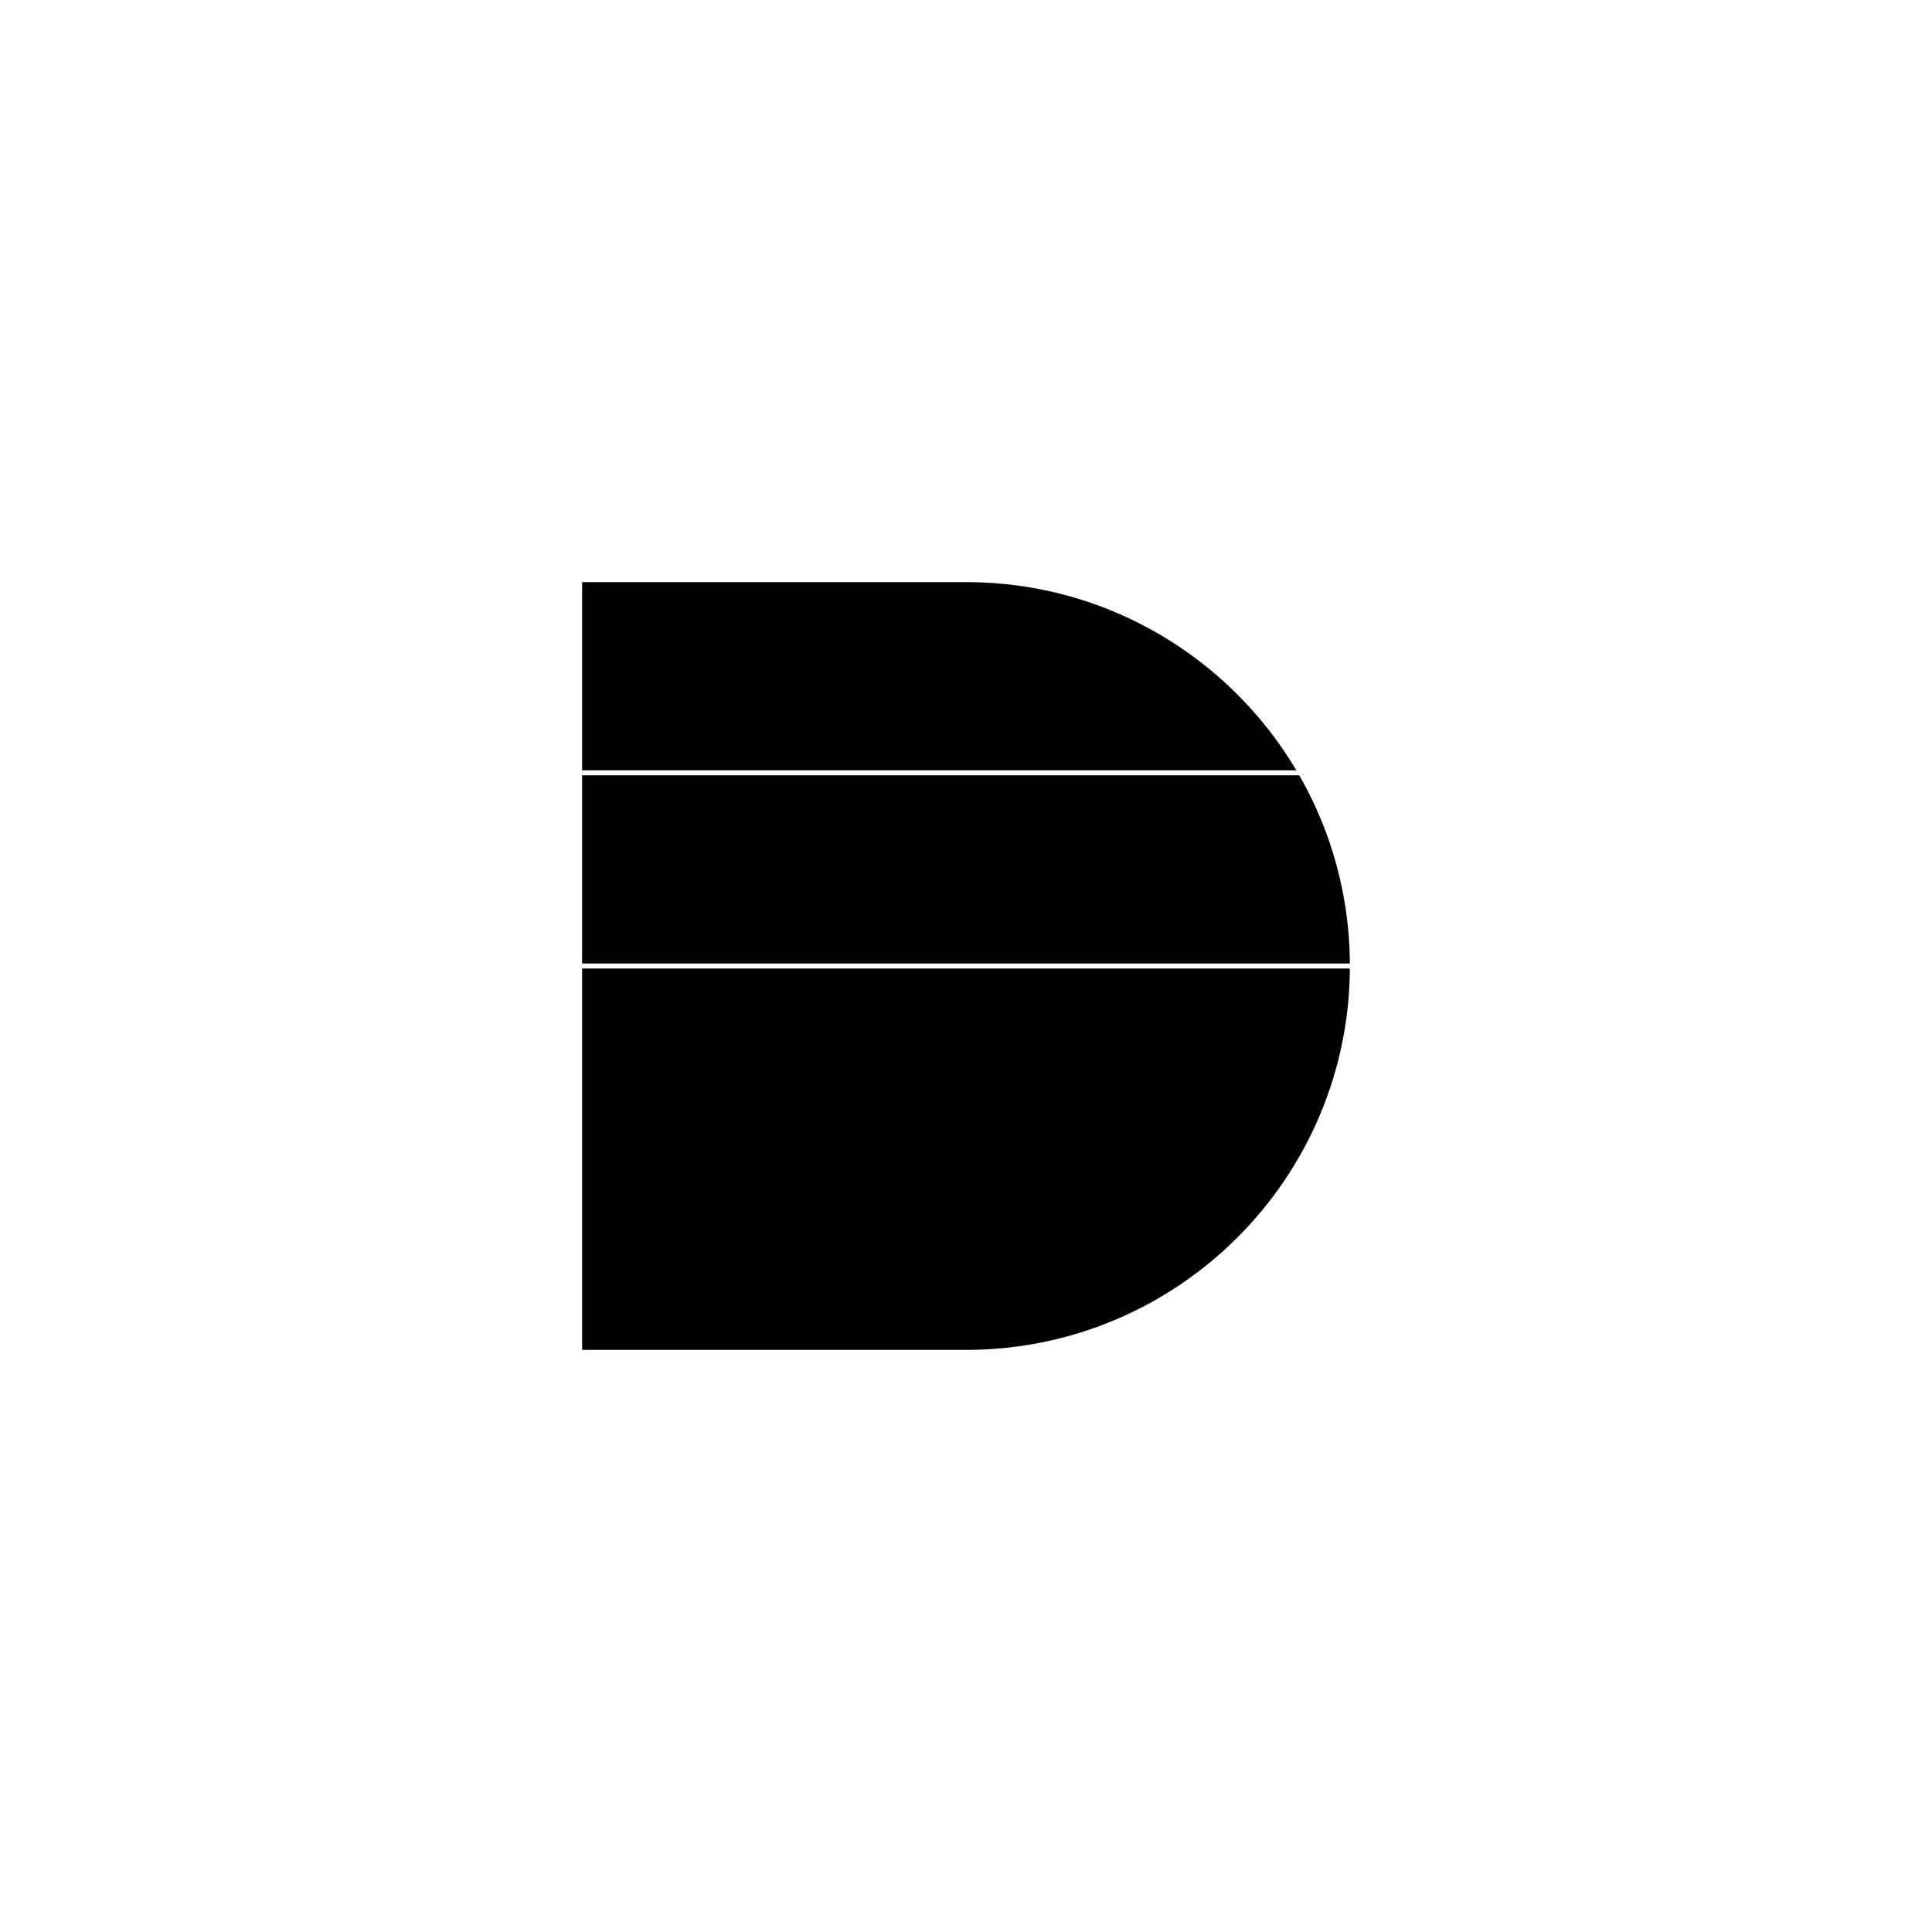 <?xml version="1.0" encoding="UTF-8" standalone="yes"?><svg width="64" height="64" xmlns="http://www.w3.org/2000/svg"><rect width="100%" height="100%" fill="#808080" stroke="none"/><svg viewBox="0 0 64 64" version="1.1" xmlns="http://www.w3.org/2000/svg" class=""><rect fill="white" width="64px" height="64px" x="0" y="0"/><g transform="matrix(0.2,0,0,0.2,19.2,19.2)"><g transform="matrix(1,0,0,1,0,0)"><path d="M64 128H0L5.59506e-06 0L64 5.59506e-06C99.346 8.68512e-06 128 28.654 128 64C128 99.346 99.346 128 64 128Z" fill="#000000" stroke="white" stroke-width="0.83px" stroke-linecap="square" vector-effect="non-scaling-stroke"/><path d="M128 64L0 64" stroke="white" fill="none" stroke-width="0.83px" stroke-linecap="square" vector-effect="non-scaling-stroke"/><path d="M128 32L0 32" stroke="white" fill="none" stroke-width="0.83px" stroke-linecap="square" vector-effect="non-scaling-stroke"/></g></g></svg></svg>